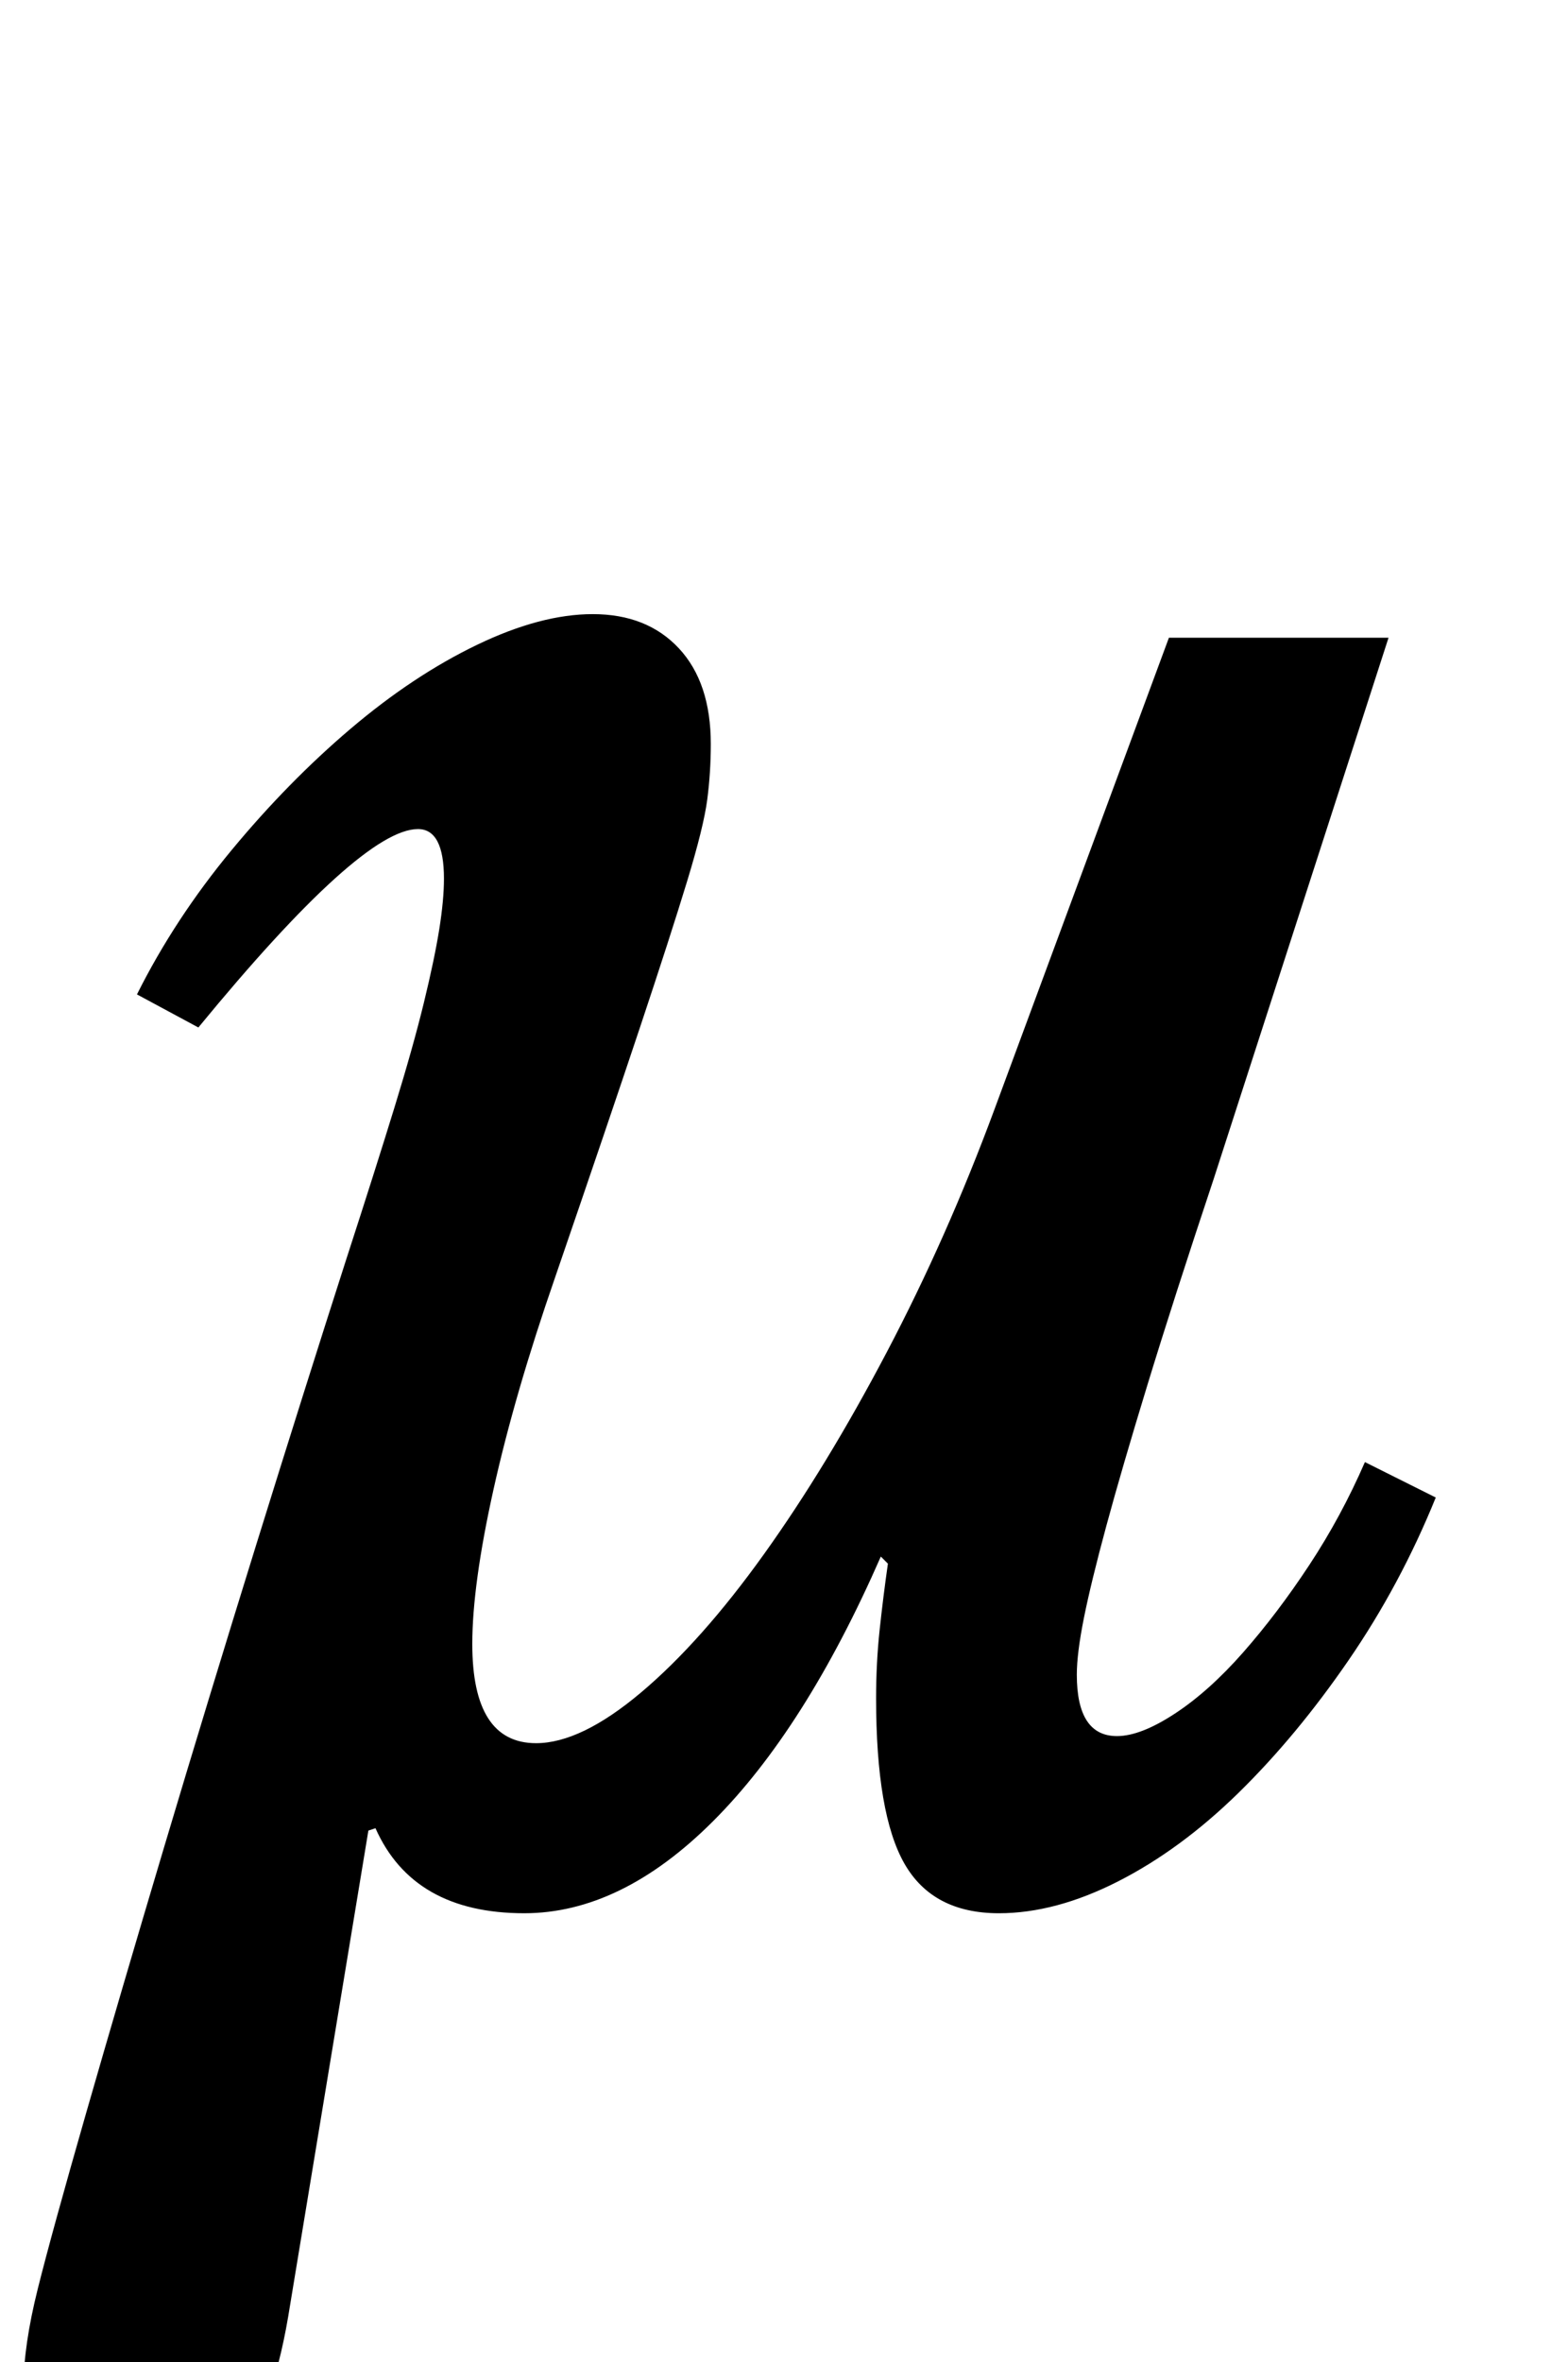 <?xml version="1.0" standalone="no"?>
<!DOCTYPE svg PUBLIC "-//W3C//DTD SVG 1.1//EN" "http://www.w3.org/Graphics/SVG/1.1/DTD/svg11.dtd" >
<svg xmlns="http://www.w3.org/2000/svg" xmlns:xlink="http://www.w3.org/1999/xlink" version="1.1" viewBox="-24 0 664 1000">
  <g transform="matrix(1 0 0 -1 0 800)">
   <path fill="currentColor"
d="M123 268q12 37 20 63t12.5 44.5t6.5 31t2 21.5q0 21 -11 21q-24 0 -93 -84l-26 14q16 32 40 61t50.5 51.5t53.5 35.5t49 13q23 0 36.5 -14.5t13.5 -40.5q0 -12 -1.5 -23.5t-8.5 -34.5t-20 -62t-36 -106q-17 -49 -26 -89.5t-9 -65.5q0 -42 27 -42q19 0 44.5 21.5t52 58.5
t52 85.5t45.5 102.5l74 200h93l-74 -229q-17 -51 -28 -87t-17.5 -60t-9.5 -39t-3 -24q0 -26 17 -26q10 0 24.5 9.5t29 26t28 37t23.5 43.5l30 -15q-15 -37 -37 -69t-46.5 -56t-51 -37.5t-50.5 -13.5q-28 0 -40 21t-12 70q0 15 1.5 29t3.5 28l-3 3q-32 -73 -71 -112t-80 -39
q-47 0 -63 36l-3 -1l-34 -206q-7 -41 -22.5 -60t-44.5 -19q-45 0 -45 50q0 17 6 41t20.5 74.5t33 112.5t39 128t38.5 122z" />
  </g>

</svg>
